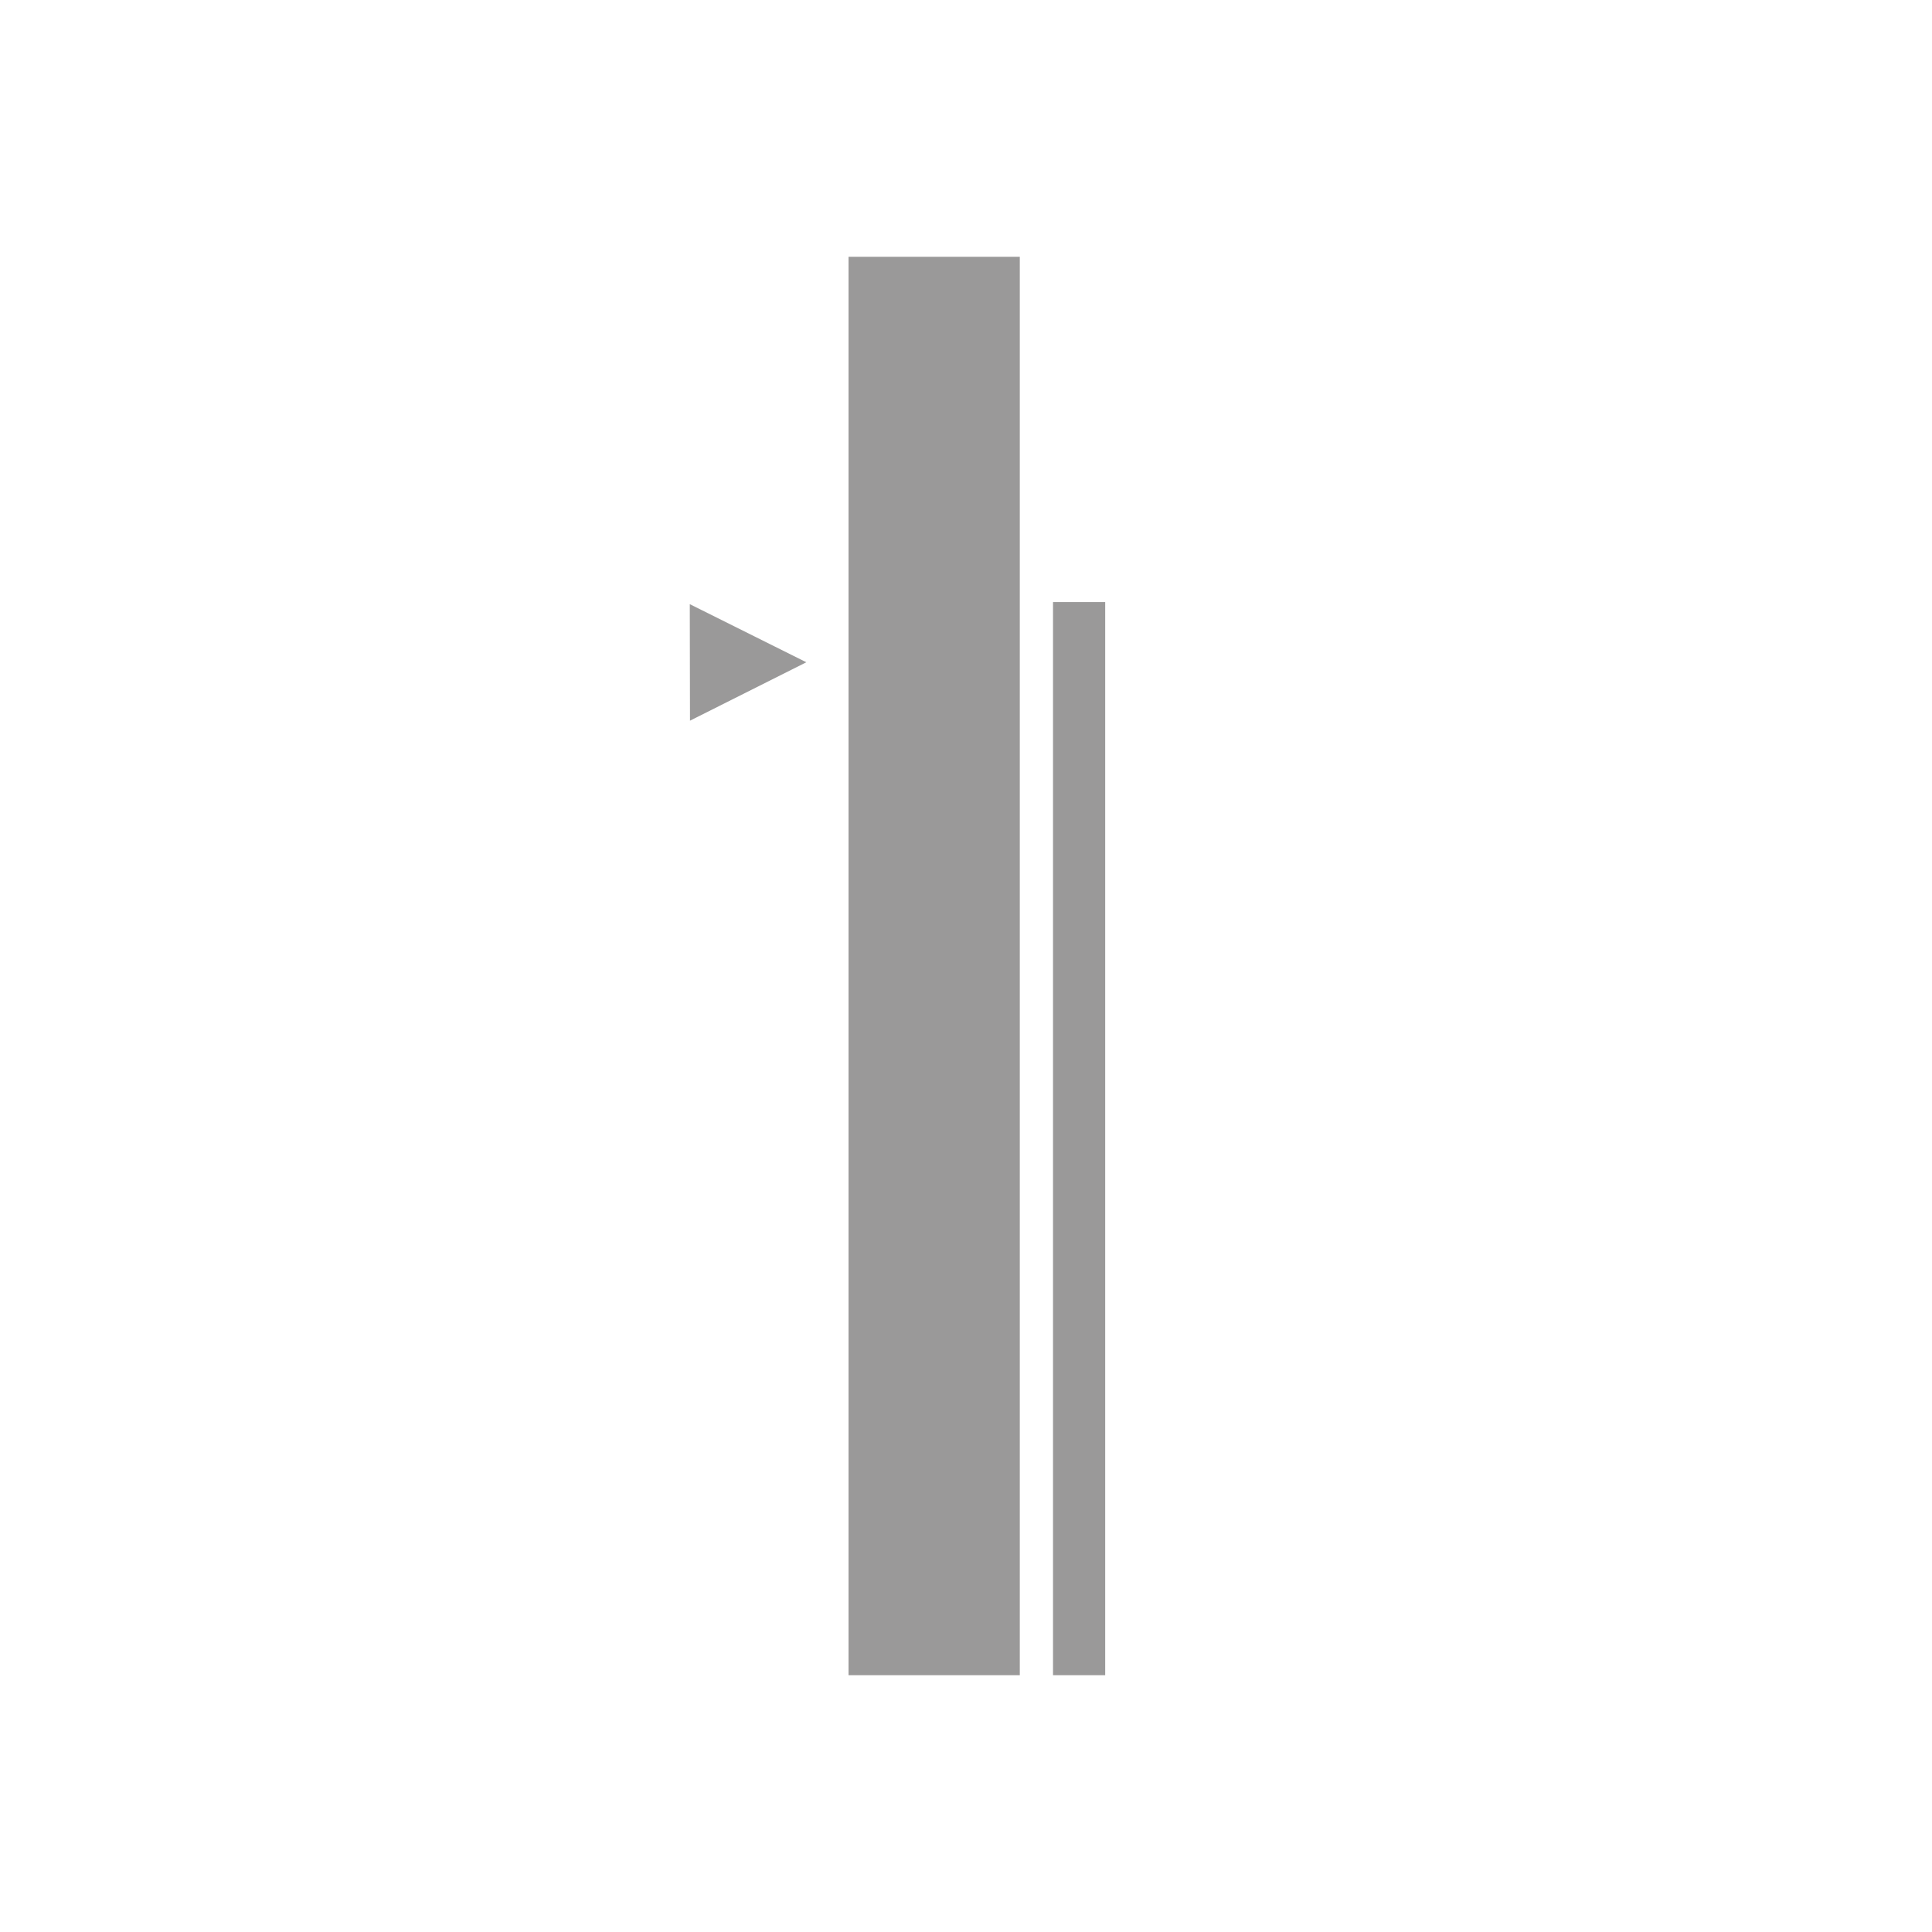 <?xml version="1.0" encoding="utf-8"?>
<!-- Generator: Adobe Illustrator 16.0.0, SVG Export Plug-In . SVG Version: 6.00 Build 0)  -->
<!DOCTYPE svg PUBLIC "-//W3C//DTD SVG 1.1//EN" "http://www.w3.org/Graphics/SVG/1.1/DTD/svg11.dtd">
<svg version="1.1" id="Layer_1" xmlns="http://www.w3.org/2000/svg" xmlns:xlink="http://www.w3.org/1999/xlink" x="0px" y="0px"
	 width="93.997px" height="93.997px" viewBox="0 0 93.997 93.997" enable-background="new 0 0 93.997 93.997" xml:space="preserve">
<path fill="#9A9999" d="M49.616,12.493h-8.333v69.011h8.333V12.493z M53.771,29.292h-2.539v52.212h2.539V29.292z M33.57,35.063
	l5.66-2.842l-5.67-2.827L33.57,35.063z"/>
</svg>
